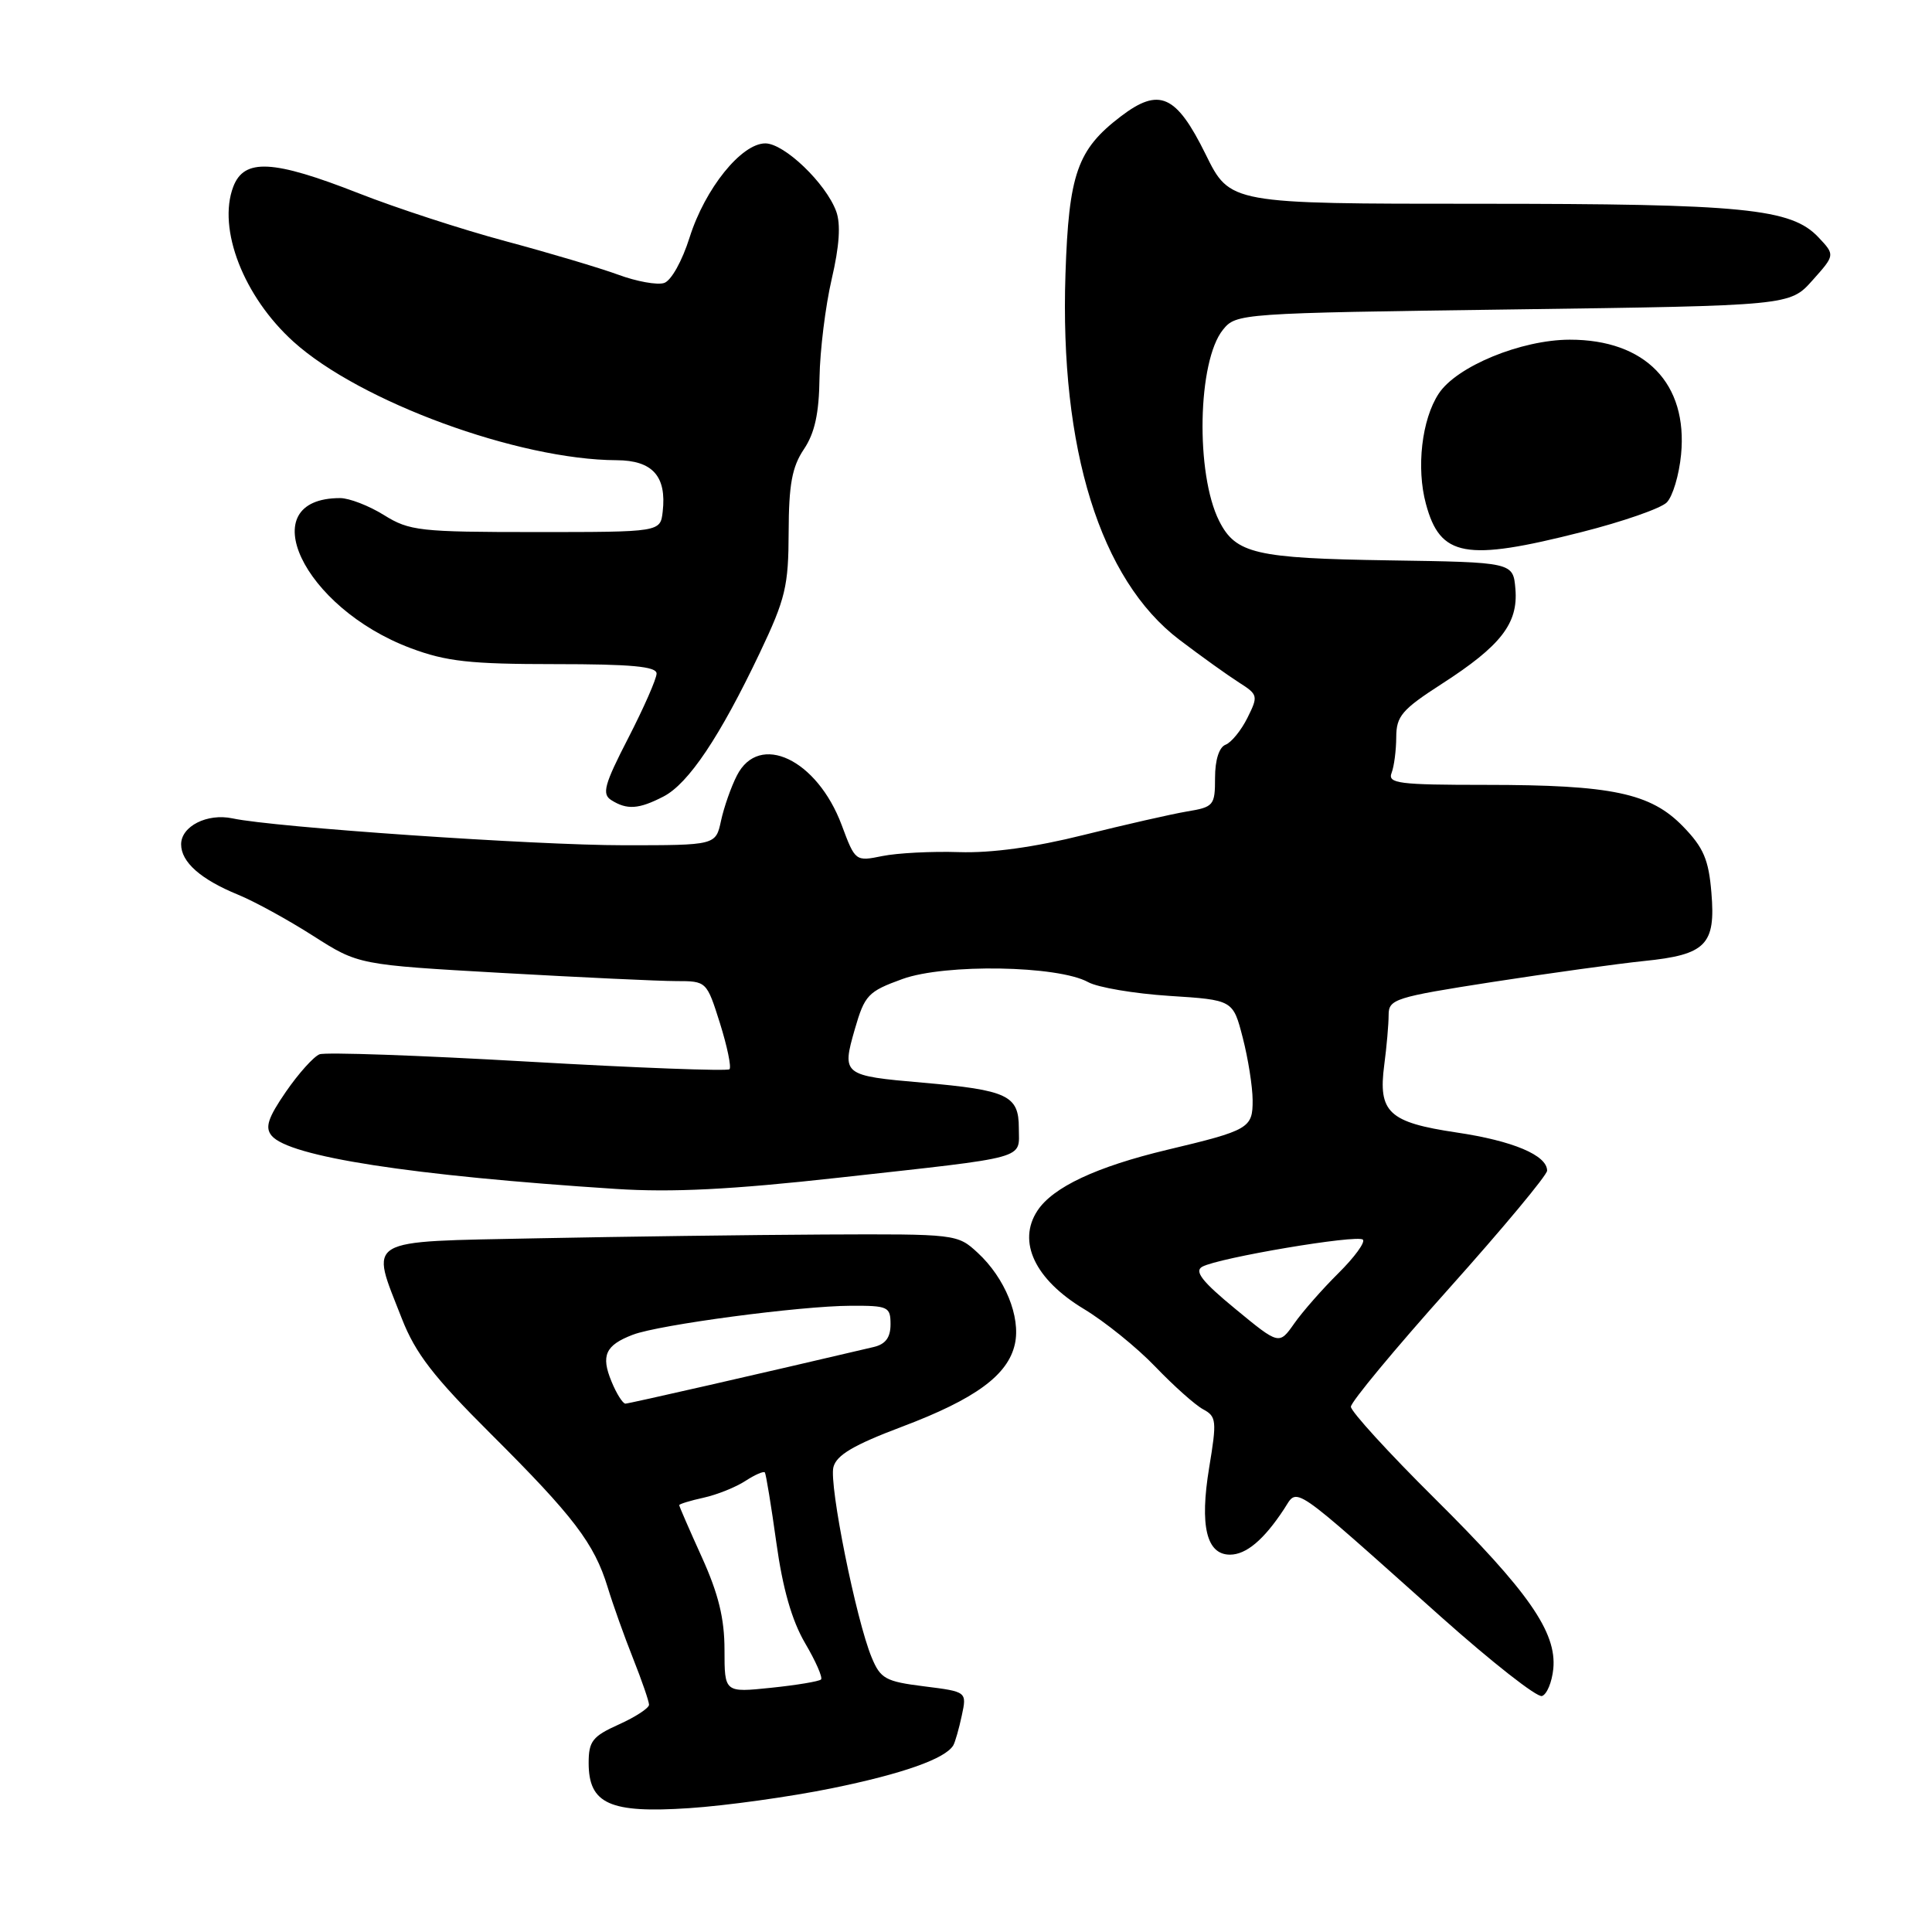 <?xml version="1.0" encoding="UTF-8" standalone="no"?>
<!DOCTYPE svg PUBLIC "-//W3C//DTD SVG 1.1//EN" "http://www.w3.org/Graphics/SVG/1.1/DTD/svg11.dtd" >
<svg xmlns="http://www.w3.org/2000/svg" xmlns:xlink="http://www.w3.org/1999/xlink" version="1.1" viewBox="0 0 256 256">
 <g >
 <path fill="currentColor"
d=" M 110.20 236.96 C 119.62 235.04 125.27 233.04 126.32 231.26 C 126.56 230.84 127.07 229.07 127.44 227.33 C 128.12 224.16 128.12 224.16 122.46 223.45 C 117.33 222.81 116.67 222.44 115.50 219.62 C 113.44 214.66 109.84 196.76 110.43 194.41 C 110.83 192.81 113.10 191.47 119.51 189.05 C 129.25 185.38 133.58 182.20 134.48 178.08 C 135.27 174.50 133.16 169.33 129.55 166.00 C 126.87 163.52 126.69 163.50 109.17 163.58 C 99.45 163.63 82.39 163.86 71.25 164.08 C 47.92 164.56 49.03 163.91 53.25 174.73 C 55.05 179.33 57.43 182.42 65.04 190.00 C 76.01 200.93 78.74 204.51 80.52 210.32 C 81.22 212.62 82.74 216.88 83.90 219.79 C 85.05 222.69 86.00 225.44 86.00 225.89 C 86.00 226.33 84.20 227.51 82.00 228.50 C 78.51 230.07 78.00 230.72 78.00 233.60 C 78.00 239.03 80.80 240.29 91.31 239.59 C 96.16 239.27 104.66 238.09 110.20 236.96 Z  M 205.82 221.13 C 206.29 216.28 202.54 210.89 190.07 198.52 C 183.98 192.48 179.00 187.02 179.00 186.40 C 179.00 185.77 184.85 178.72 192.00 170.73 C 199.15 162.74 205.00 155.71 205.00 155.12 C 205.00 153.08 200.48 151.17 193.00 150.06 C 184.01 148.72 182.59 147.39 183.42 141.11 C 183.74 138.70 184.00 135.72 184.00 134.49 C 184.00 132.39 184.83 132.13 197.75 130.12 C 205.31 128.95 214.35 127.70 217.83 127.34 C 226.05 126.51 227.35 125.19 226.77 118.29 C 226.41 113.91 225.73 112.31 223.02 109.52 C 218.72 105.08 213.58 104.00 196.84 104.00 C 185.35 104.00 183.86 103.81 184.39 102.42 C 184.73 101.55 185.00 99.41 185.01 97.67 C 185.02 94.89 185.77 94.02 191.04 90.62 C 198.88 85.57 201.18 82.61 200.80 78.05 C 200.50 74.50 200.50 74.50 184.00 74.25 C 166.38 73.98 163.74 73.37 161.55 69.04 C 158.39 62.77 158.68 47.85 162.05 43.69 C 163.80 41.53 164.25 41.49 200.49 41.00 C 237.17 40.50 237.17 40.50 240.16 37.15 C 243.16 33.79 243.16 33.79 240.96 31.45 C 237.35 27.62 231.13 27.00 195.94 27.00 C 162.98 27.00 162.98 27.00 159.76 20.46 C 155.85 12.53 153.61 11.53 148.49 15.44 C 142.75 19.82 141.62 23.03 141.18 36.31 C 140.41 59.49 145.79 76.80 156.26 84.76 C 159.14 86.95 162.69 89.49 164.15 90.42 C 166.70 92.04 166.74 92.21 165.29 95.12 C 164.46 96.79 163.15 98.39 162.39 98.68 C 161.54 99.01 161.00 100.70 161.00 103.06 C 161.00 106.73 160.83 106.94 157.25 107.53 C 155.19 107.88 149.04 109.28 143.58 110.64 C 137.10 112.26 131.39 113.05 127.08 112.91 C 123.46 112.79 118.89 113.03 116.92 113.43 C 113.35 114.16 113.32 114.13 111.53 109.33 C 108.27 100.61 100.60 96.97 97.65 102.75 C 96.87 104.26 95.93 106.96 95.54 108.75 C 94.84 112.00 94.84 112.00 82.65 112.00 C 70.89 112.00 36.33 109.63 30.81 108.44 C 27.46 107.73 24.00 109.48 24.00 111.88 C 24.00 114.23 26.59 116.52 31.54 118.55 C 33.72 119.44 38.20 121.90 41.50 124.01 C 47.50 127.84 47.50 127.84 66.53 128.92 C 77.00 129.51 87.38 130.00 89.60 130.00 C 93.62 130.00 93.64 130.02 95.40 135.59 C 96.36 138.66 96.93 141.40 96.66 141.68 C 96.38 141.95 84.37 141.50 69.95 140.67 C 55.54 139.84 43.12 139.40 42.34 139.70 C 41.57 140.00 39.56 142.23 37.88 144.67 C 35.50 148.13 35.09 149.40 35.99 150.48 C 38.30 153.27 54.50 155.78 81.63 157.54 C 89.06 158.02 96.90 157.63 111.13 156.05 C 136.67 153.22 135.00 153.68 135.00 149.46 C 135.00 145.15 133.51 144.44 122.27 143.46 C 111.67 142.54 111.53 142.43 113.26 136.40 C 114.58 131.84 115.01 131.38 119.59 129.72 C 125.25 127.68 140.19 127.93 144.19 130.14 C 145.46 130.84 150.30 131.66 154.94 131.96 C 163.38 132.50 163.38 132.50 164.67 137.50 C 165.38 140.25 165.97 143.97 165.98 145.77 C 166.00 149.49 165.51 149.77 154.64 152.36 C 145.28 154.60 139.50 157.31 137.46 160.43 C 134.77 164.53 137.13 169.53 143.61 173.44 C 146.40 175.12 150.67 178.57 153.09 181.10 C 155.52 183.63 158.36 186.17 159.42 186.74 C 161.19 187.69 161.25 188.26 160.22 194.47 C 158.95 202.18 159.86 206.00 162.98 206.00 C 165.12 206.00 167.46 204.04 170.13 199.98 C 172.05 197.08 170.58 196.07 191.02 214.31 C 197.69 220.25 203.67 224.95 204.32 224.73 C 204.97 224.52 205.64 222.90 205.82 221.13 Z  M 87.92 105.54 C 91.23 103.83 95.39 97.62 100.68 86.50 C 104.09 79.33 104.48 77.67 104.50 70.50 C 104.52 64.20 104.95 61.87 106.51 59.54 C 107.96 57.39 108.53 54.79 108.59 50.04 C 108.65 46.44 109.37 40.58 110.20 37.00 C 111.23 32.59 111.42 29.69 110.80 28.00 C 109.43 24.28 103.92 19.00 101.41 19.00 C 98.24 19.00 93.42 24.99 91.38 31.45 C 90.39 34.59 88.93 37.21 87.99 37.50 C 87.08 37.79 84.35 37.30 81.92 36.40 C 79.49 35.51 72.78 33.51 67.00 31.96 C 61.22 30.41 52.45 27.55 47.50 25.60 C 36.18 21.16 32.35 20.96 30.91 24.74 C 28.79 30.32 32.28 39.31 38.89 45.28 C 47.69 53.23 68.68 60.93 81.71 60.98 C 86.47 61.00 88.35 63.11 87.81 67.80 C 87.50 70.50 87.50 70.50 71.00 70.50 C 55.63 70.50 54.25 70.35 50.88 68.25 C 48.89 67.01 46.27 66.00 45.07 66.00 C 33.26 66.00 40.12 80.54 54.46 85.90 C 59.14 87.65 62.30 88.00 73.54 88.00 C 83.64 88.00 87.00 88.31 87.00 89.25 C 87.00 89.94 85.31 93.78 83.25 97.79 C 80.06 103.98 79.73 105.22 81.00 106.02 C 83.09 107.34 84.65 107.23 87.92 105.54 Z  M 209.58 70.50 C 214.99 69.13 220.06 67.37 220.85 66.58 C 221.64 65.79 222.49 62.94 222.75 60.24 C 223.66 50.82 218.02 45.00 208.00 45.01 C 201.57 45.02 192.99 48.55 190.63 52.17 C 188.39 55.58 187.65 61.99 188.94 66.76 C 190.83 73.81 194.16 74.42 209.58 70.50 Z  M 96.00 218.62 C 96.00 214.46 95.20 211.20 93.00 206.34 C 91.35 202.70 90.00 199.60 90.00 199.44 C 90.00 199.29 91.46 198.84 93.24 198.45 C 95.01 198.06 97.50 197.06 98.77 196.23 C 100.03 195.41 101.19 194.90 101.35 195.11 C 101.50 195.33 102.19 199.51 102.87 204.41 C 103.71 210.48 104.92 214.72 106.67 217.71 C 108.09 220.12 109.04 222.29 108.79 222.54 C 108.54 222.79 105.56 223.29 102.17 223.64 C 96.00 224.28 96.00 224.28 96.00 218.62 Z  M 81.03 183.06 C 79.60 179.61 80.22 178.25 83.85 176.86 C 87.32 175.53 106.05 173.04 112.75 173.02 C 117.68 173.00 118.00 173.15 118.00 175.48 C 118.00 177.23 117.34 178.12 115.75 178.49 C 100.99 181.96 83.37 185.98 82.87 185.99 C 82.53 185.99 81.69 184.68 81.03 183.06 Z  M 163.68 173.43 C 159.30 169.83 158.22 168.45 159.30 167.85 C 161.44 166.66 179.88 163.55 180.59 164.26 C 180.93 164.60 179.48 166.59 177.36 168.69 C 175.24 170.79 172.60 173.79 171.50 175.36 C 169.49 178.22 169.49 178.22 163.68 173.43 Z "/>
</g>
</svg>